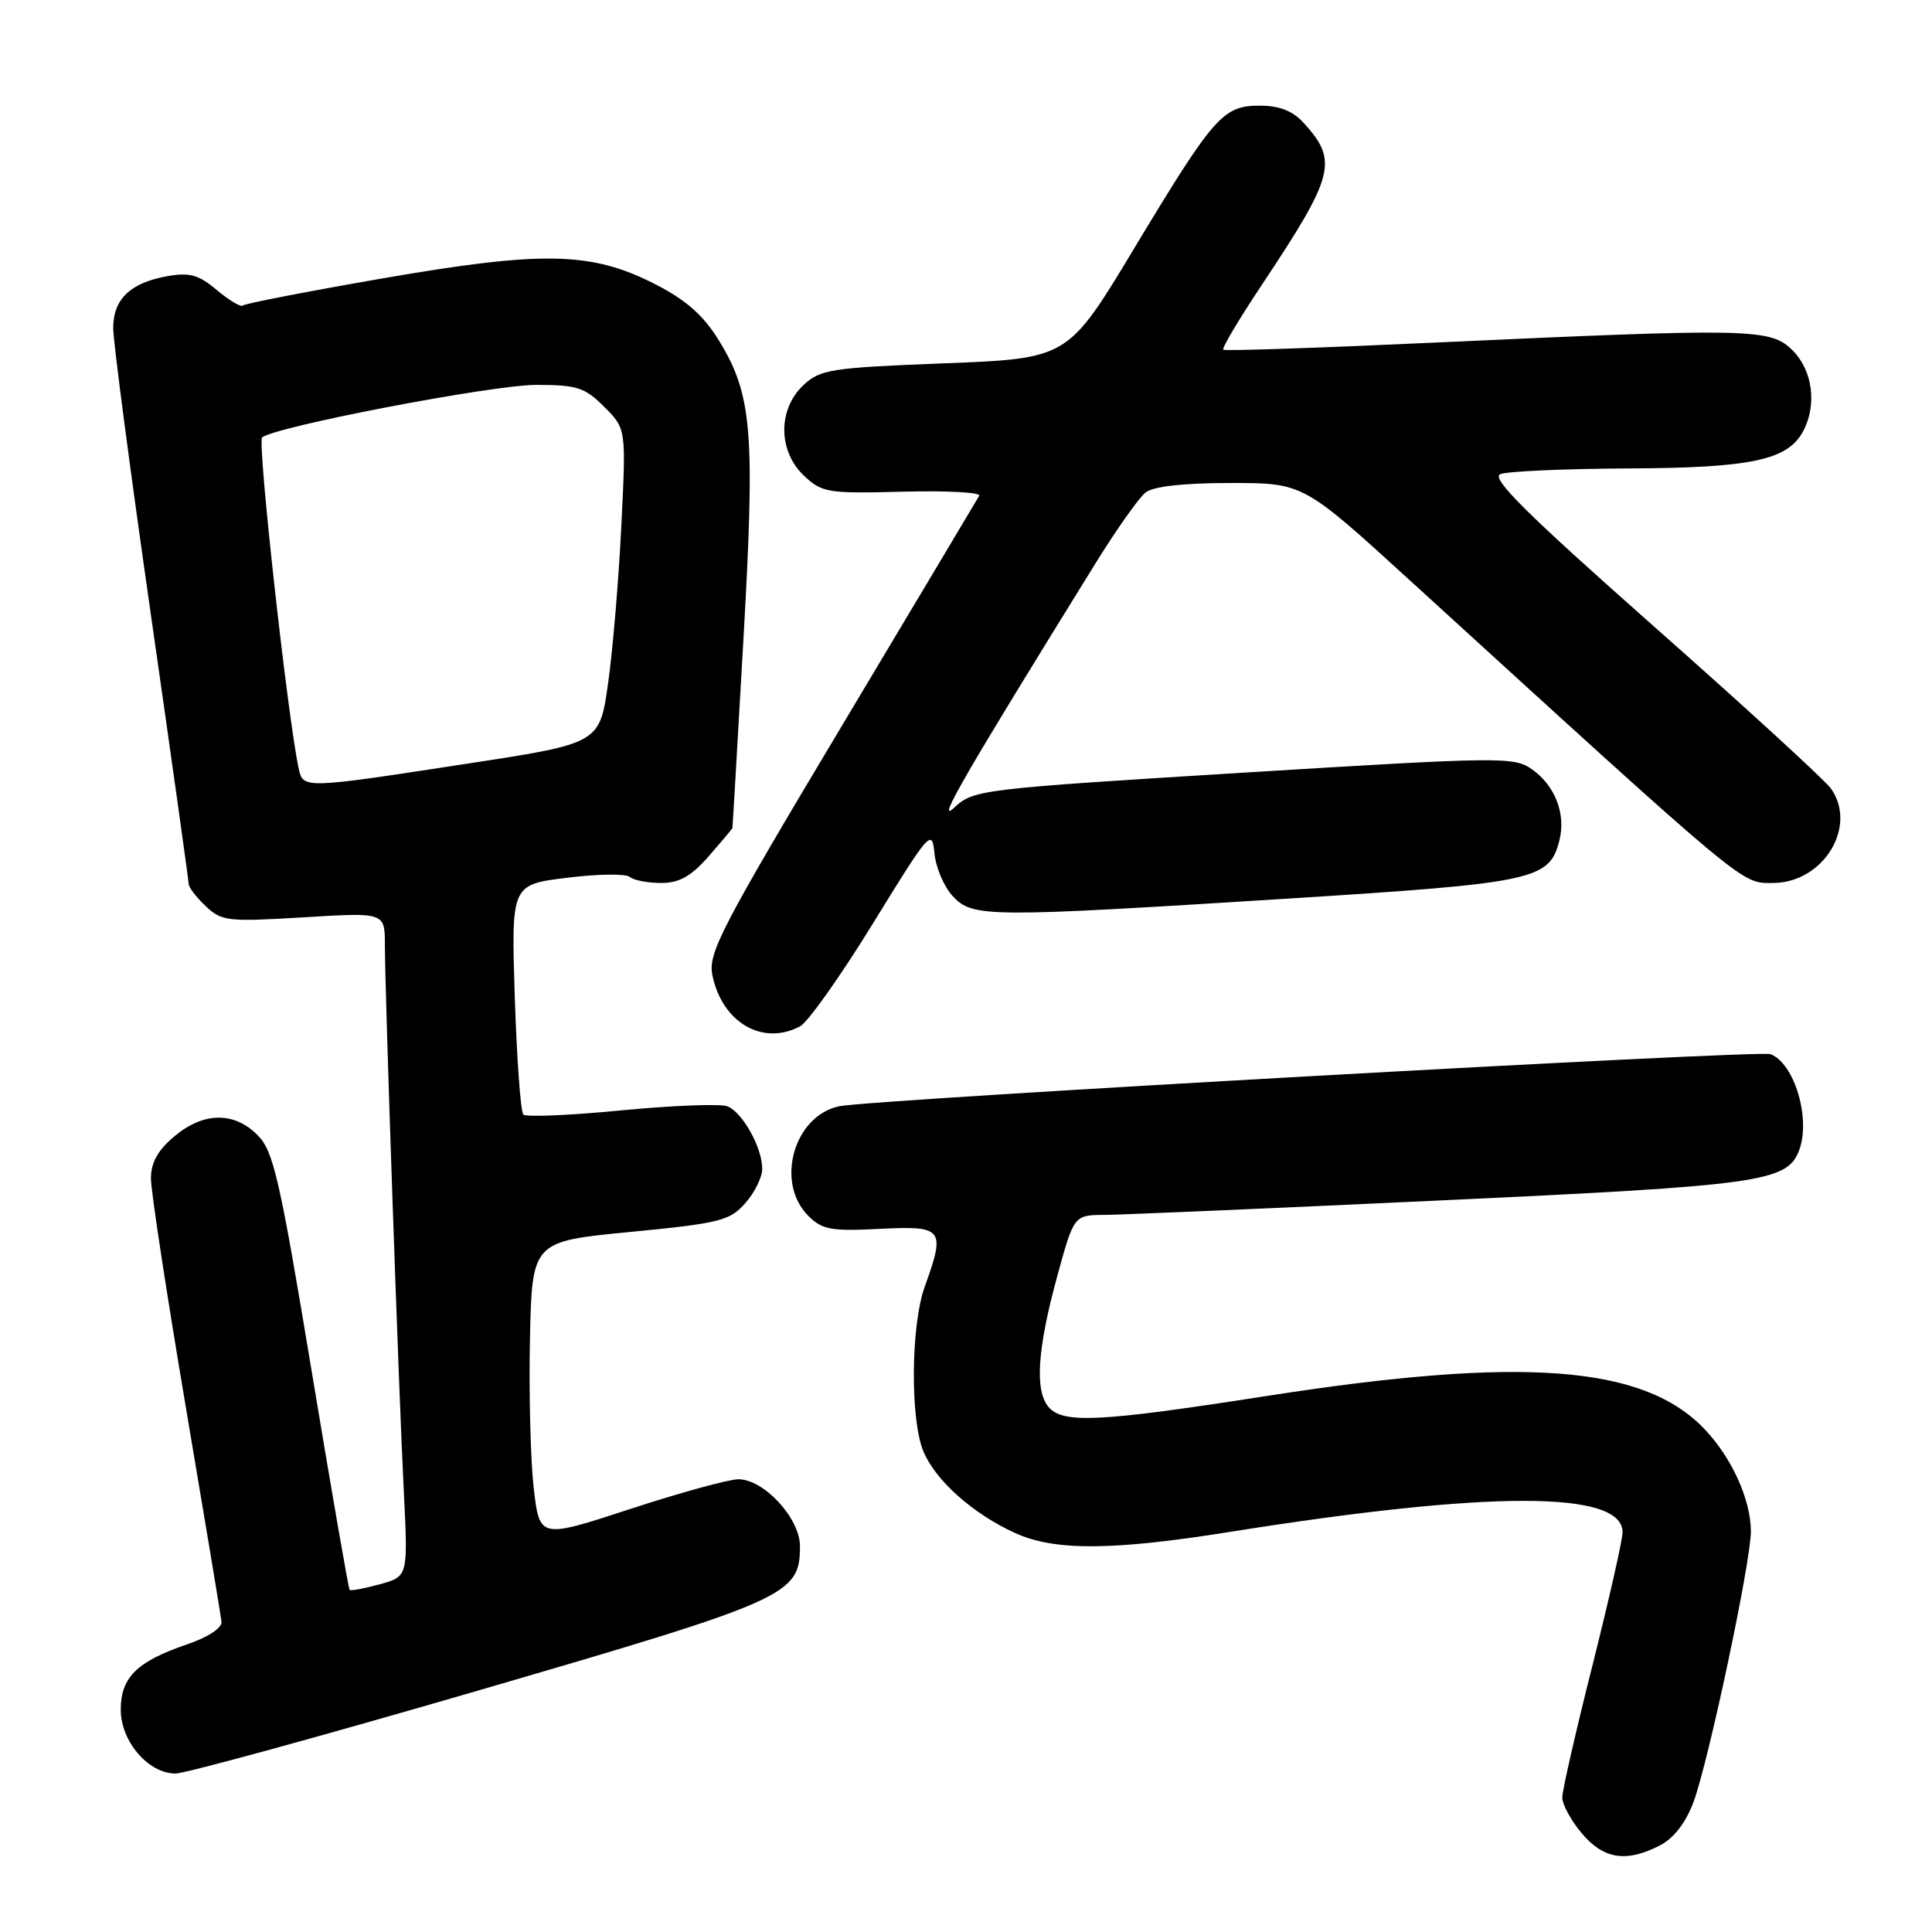 <?xml version="1.0" encoding="UTF-8" standalone="no"?>
<!DOCTYPE svg PUBLIC "-//W3C//DTD SVG 1.1//EN" "http://www.w3.org/Graphics/SVG/1.1/DTD/svg11.dtd" >
<svg xmlns="http://www.w3.org/2000/svg" xmlns:xlink="http://www.w3.org/1999/xlink" version="1.1" viewBox="0 0 256 256">
 <g >
 <path fill="currentColor"
d=" M 219.96 244.52 C 221.80 243.57 223.38 241.52 224.40 238.77 C 226.39 233.42 232.00 206.96 232.00 202.93 C 232.00 198.68 229.42 193.04 225.75 189.25 C 217.67 180.90 201.69 179.71 168.00 184.95 C 145.60 188.44 140.81 188.68 138.91 186.40 C 137.09 184.20 137.47 178.66 140.10 169.07 C 142.31 161.00 142.31 161.00 146.41 160.98 C 148.66 160.96 168.79 160.10 191.15 159.05 C 233.28 157.09 236.79 156.60 238.38 152.46 C 239.98 148.30 237.79 140.90 234.60 139.68 C 233.13 139.11 115.51 145.69 111.22 146.58 C 105.20 147.83 102.68 156.68 107.10 161.10 C 108.95 162.95 110.13 163.16 116.60 162.83 C 125.01 162.41 125.30 162.80 122.53 170.50 C 120.69 175.61 120.59 188.09 122.36 192.33 C 123.98 196.19 128.92 200.59 134.50 203.13 C 139.73 205.52 147.35 205.48 163.00 202.98 C 197.47 197.49 215.00 197.50 215.00 203.03 C 215.00 204.02 213.20 211.96 211.01 220.67 C 208.81 229.38 207.01 237.25 207.01 238.17 C 207.00 239.09 208.17 241.23 209.59 242.92 C 212.48 246.36 215.50 246.83 219.96 244.52 Z  M 63.55 223.95 C 104.51 212.01 106.00 211.34 106.00 204.87 C 106.00 201.18 101.22 196.00 97.83 196.01 C 96.55 196.02 90.10 197.79 83.50 199.95 C 71.50 203.88 71.50 203.88 70.72 197.19 C 70.30 193.51 70.07 184.65 70.22 177.50 C 70.50 164.50 70.50 164.50 83.50 163.24 C 95.37 162.09 96.70 161.76 98.75 159.43 C 99.99 158.03 101.00 155.99 101.00 154.89 C 101.00 152.06 98.38 147.36 96.37 146.59 C 95.44 146.23 89.12 146.48 82.33 147.13 C 75.55 147.79 69.70 148.04 69.34 147.68 C 68.99 147.32 68.48 140.32 68.21 132.12 C 67.74 117.22 67.74 117.22 75.12 116.31 C 79.18 115.80 82.93 115.75 83.45 116.20 C 83.97 116.64 85.84 117.00 87.60 117.00 C 90.00 117.00 91.56 116.13 93.90 113.47 C 95.60 111.52 97.02 109.83 97.05 109.72 C 97.08 109.60 97.73 98.33 98.51 84.68 C 100.08 57.09 99.68 52.28 95.20 45.02 C 93.19 41.77 90.89 39.74 86.82 37.66 C 78.36 33.33 71.95 33.20 50.57 36.91 C 40.71 38.62 32.44 40.23 32.18 40.48 C 31.93 40.74 30.39 39.82 28.75 38.45 C 26.31 36.39 25.14 36.07 22.14 36.60 C 17.25 37.48 15.00 39.65 15.00 43.48 C 15.00 45.23 17.25 62.34 20.00 81.50 C 22.75 100.66 25.00 116.70 25.00 117.13 C 25.00 117.57 26.01 118.89 27.25 120.06 C 29.36 122.07 30.15 122.16 40.25 121.55 C 51.00 120.89 51.00 120.89 51.00 125.24 C 51.00 131.43 52.83 184.35 53.51 197.69 C 54.07 208.89 54.07 208.89 50.34 209.92 C 48.29 210.48 46.49 210.82 46.33 210.67 C 46.18 210.52 43.91 197.43 41.28 181.58 C 37.04 156.02 36.23 152.50 34.11 150.39 C 30.99 147.26 26.94 147.34 23.08 150.59 C 20.91 152.41 20.00 154.06 20.00 156.16 C 20.00 157.79 22.07 171.36 24.60 186.32 C 27.13 201.27 29.27 214.13 29.35 214.89 C 29.44 215.71 27.57 216.94 24.78 217.89 C 18.14 220.15 16.00 222.26 16.00 226.54 C 16.00 230.74 19.65 235.00 23.26 235.00 C 24.55 235.00 42.68 230.03 63.55 223.95 Z  M 106.02 135.99 C 107.07 135.43 111.42 129.27 115.71 122.30 C 123.18 110.15 123.51 109.77 123.82 113.06 C 124.00 114.95 125.09 117.51 126.25 118.75 C 128.89 121.58 130.67 121.59 170.82 119.06 C 203.42 117.00 205.31 116.59 206.63 111.35 C 207.51 107.84 206.06 104.10 203.00 101.94 C 200.61 100.26 198.95 100.28 164.78 102.38 C 129.68 104.55 129.02 104.63 126.41 107.04 C 123.96 109.31 127.84 102.62 145.15 74.66 C 147.93 70.17 150.92 65.94 151.80 65.25 C 152.82 64.45 156.82 64.00 163.03 64.00 C 172.68 64.00 172.68 64.00 186.76 76.85 C 231.92 118.06 230.66 117.00 234.90 117.00 C 241.59 117.00 246.19 109.52 242.60 104.47 C 241.83 103.39 231.28 93.72 219.15 83.00 C 202.18 67.98 197.50 63.34 198.81 62.82 C 199.74 62.45 207.38 62.11 215.78 62.07 C 232.06 62.00 236.87 60.97 238.92 57.15 C 240.78 53.67 240.20 49.11 237.55 46.45 C 234.60 43.51 232.32 43.46 190.00 45.40 C 174.88 46.10 162.32 46.52 162.09 46.34 C 161.87 46.16 164.17 42.29 167.21 37.73 C 176.87 23.20 177.35 21.32 172.71 16.25 C 171.28 14.69 169.51 14.00 166.93 14.00 C 162.04 14.00 160.87 15.34 150.23 33.00 C 141.50 47.50 141.50 47.50 125.18 48.14 C 110.02 48.73 108.69 48.94 106.43 51.06 C 103.05 54.25 103.09 59.80 106.54 63.04 C 108.93 65.29 109.69 65.41 119.64 65.15 C 125.45 65.00 129.99 65.24 129.75 65.69 C 129.50 66.13 121.30 79.88 111.52 96.23 C 95.58 122.88 93.81 126.29 94.39 129.18 C 95.65 135.48 101.06 138.64 106.02 135.99 Z  M 39.56 101.75 C 38.08 94.75 34.08 58.53 34.73 57.97 C 36.36 56.54 65.24 51.00 71.04 51.00 C 76.46 51.00 77.49 51.33 80.06 53.91 C 82.97 56.81 82.97 56.81 82.33 69.66 C 81.99 76.72 81.20 86.10 80.58 90.50 C 79.46 98.50 79.46 98.50 61.98 101.18 C 40.03 104.55 40.15 104.55 39.56 101.75 Z "/>
</g>
</svg>